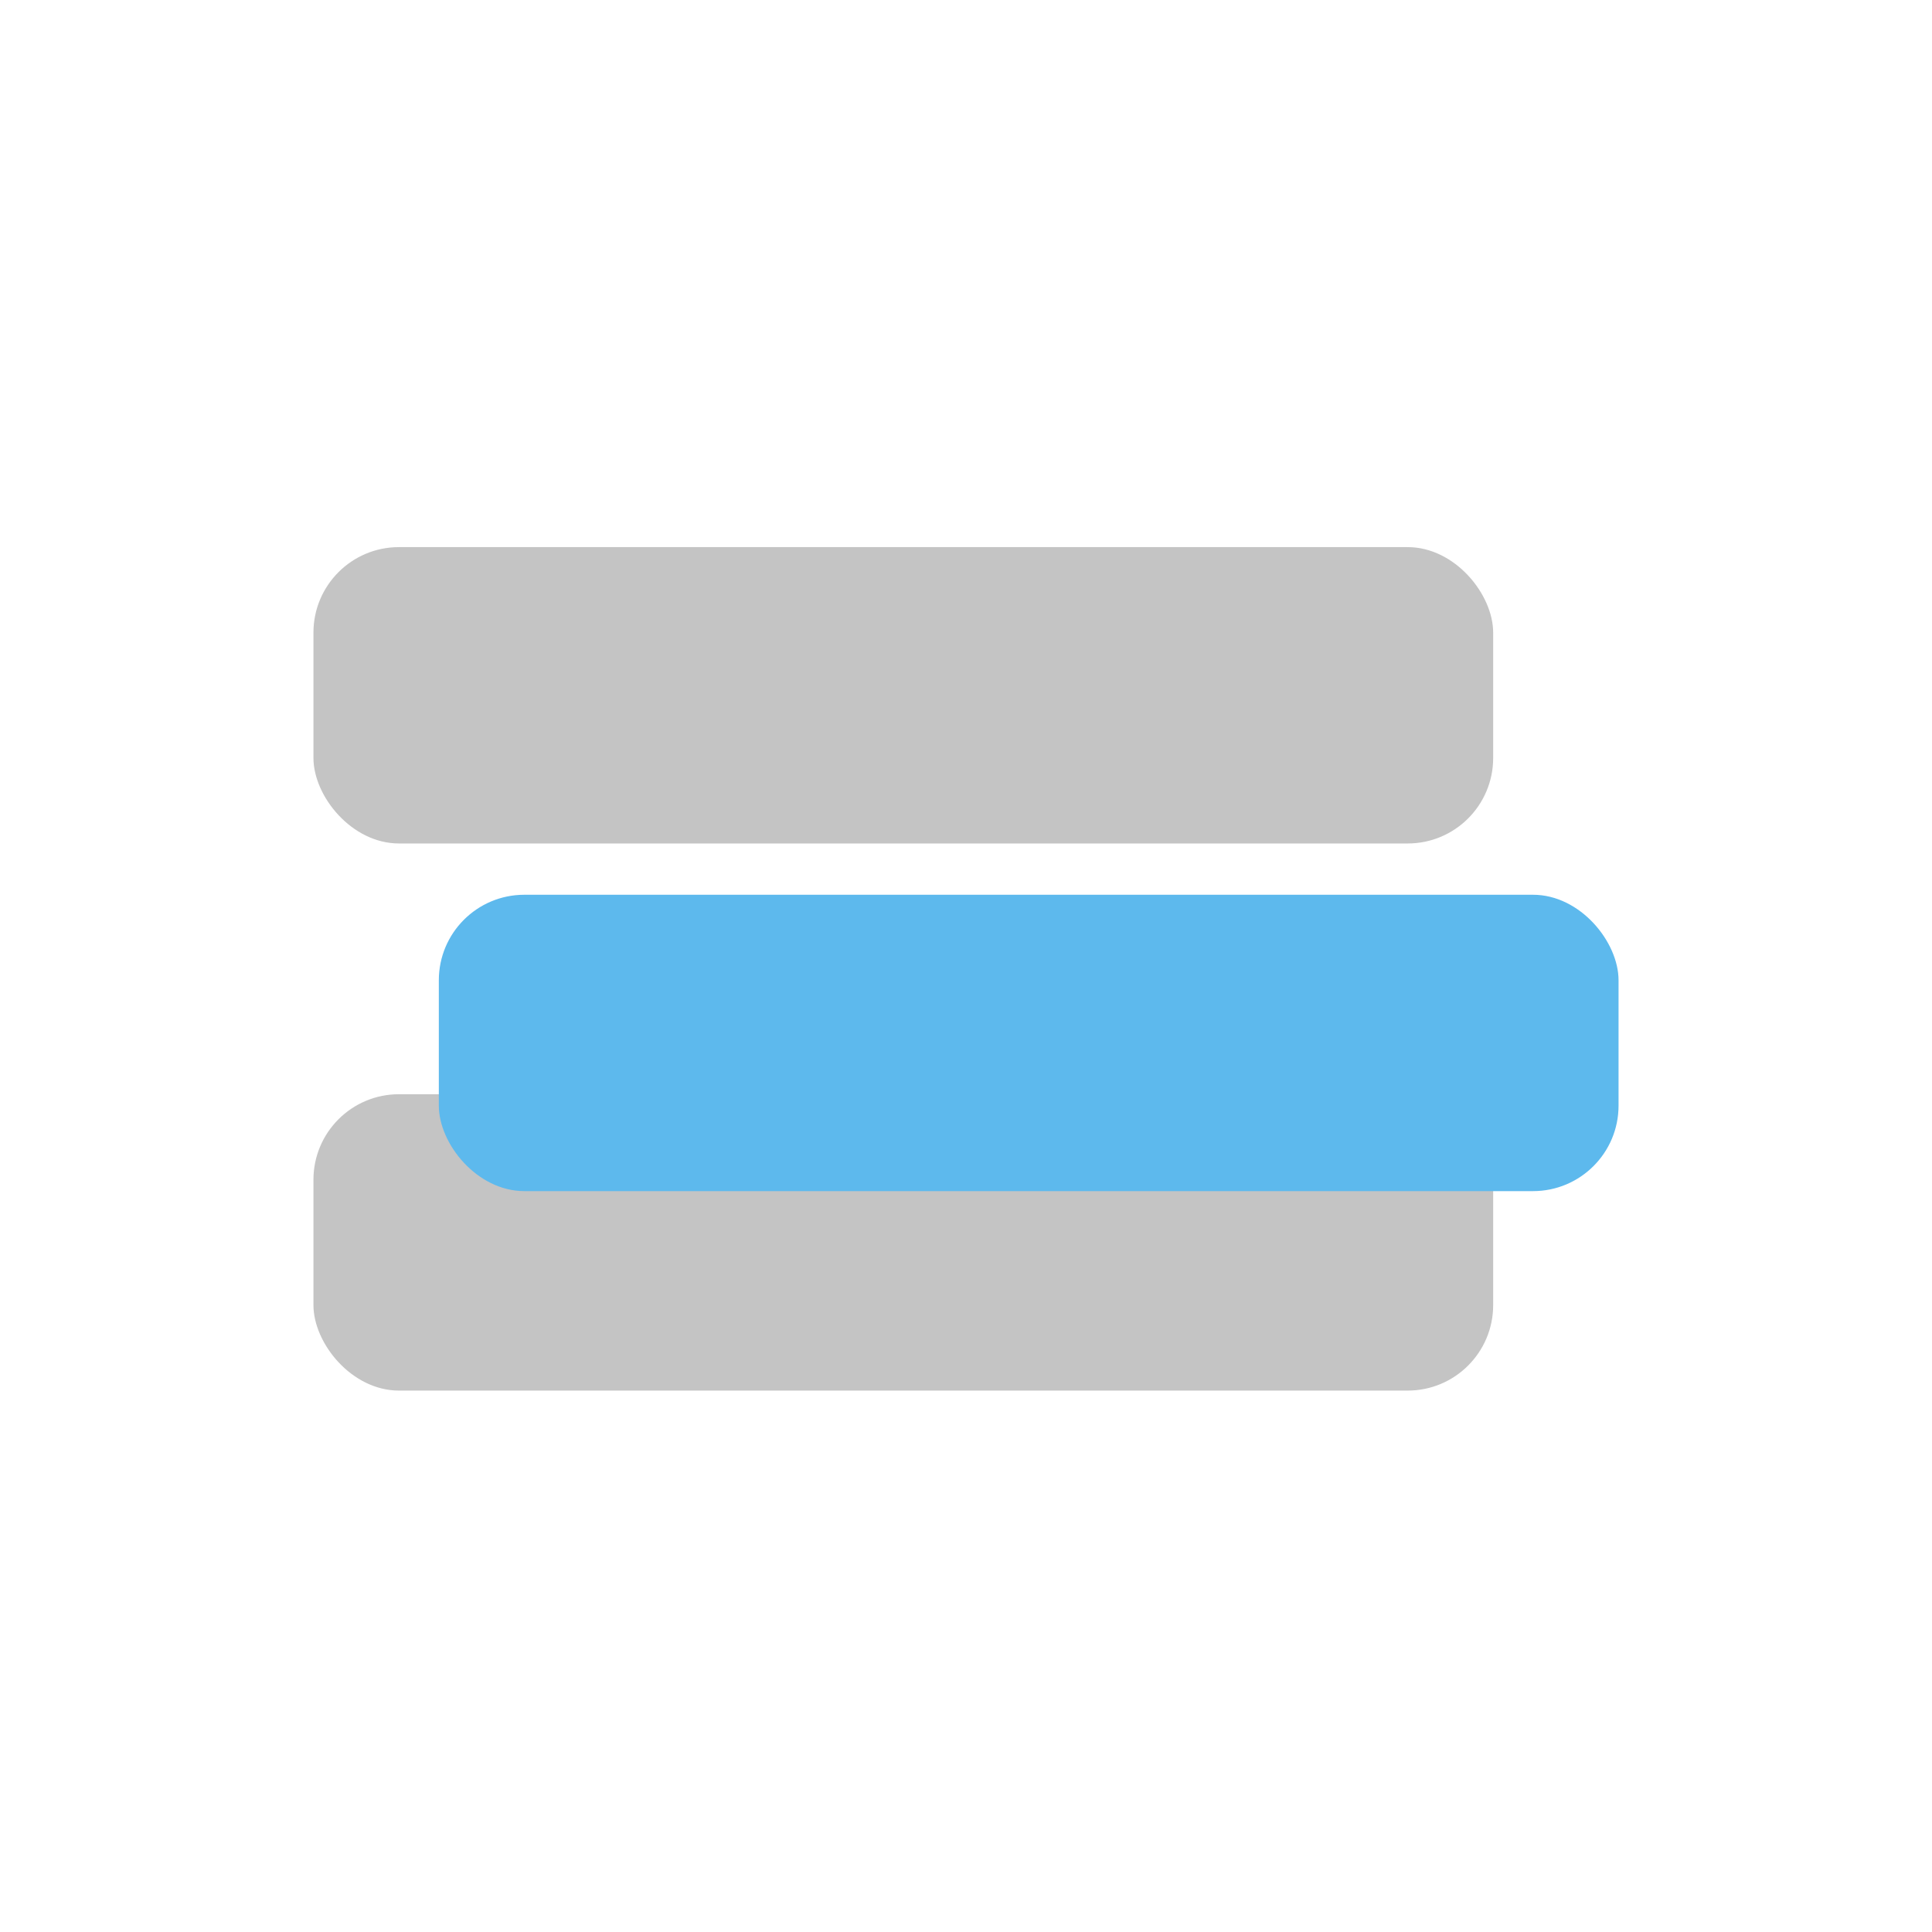<svg width="339" height="339" viewBox="0 0 339 339" fill="none" xmlns="http://www.w3.org/2000/svg">
<rect x="55" y="96" width="207" height="52" rx="15" fill="#C4C4C4"/>
<rect x="55" y="192" width="207" height="52" rx="15" fill="#C4C4C4"/>
<rect x="77" y="157" width="207" height="52" rx="15" fill="#5DB9ED"/>
</svg>
